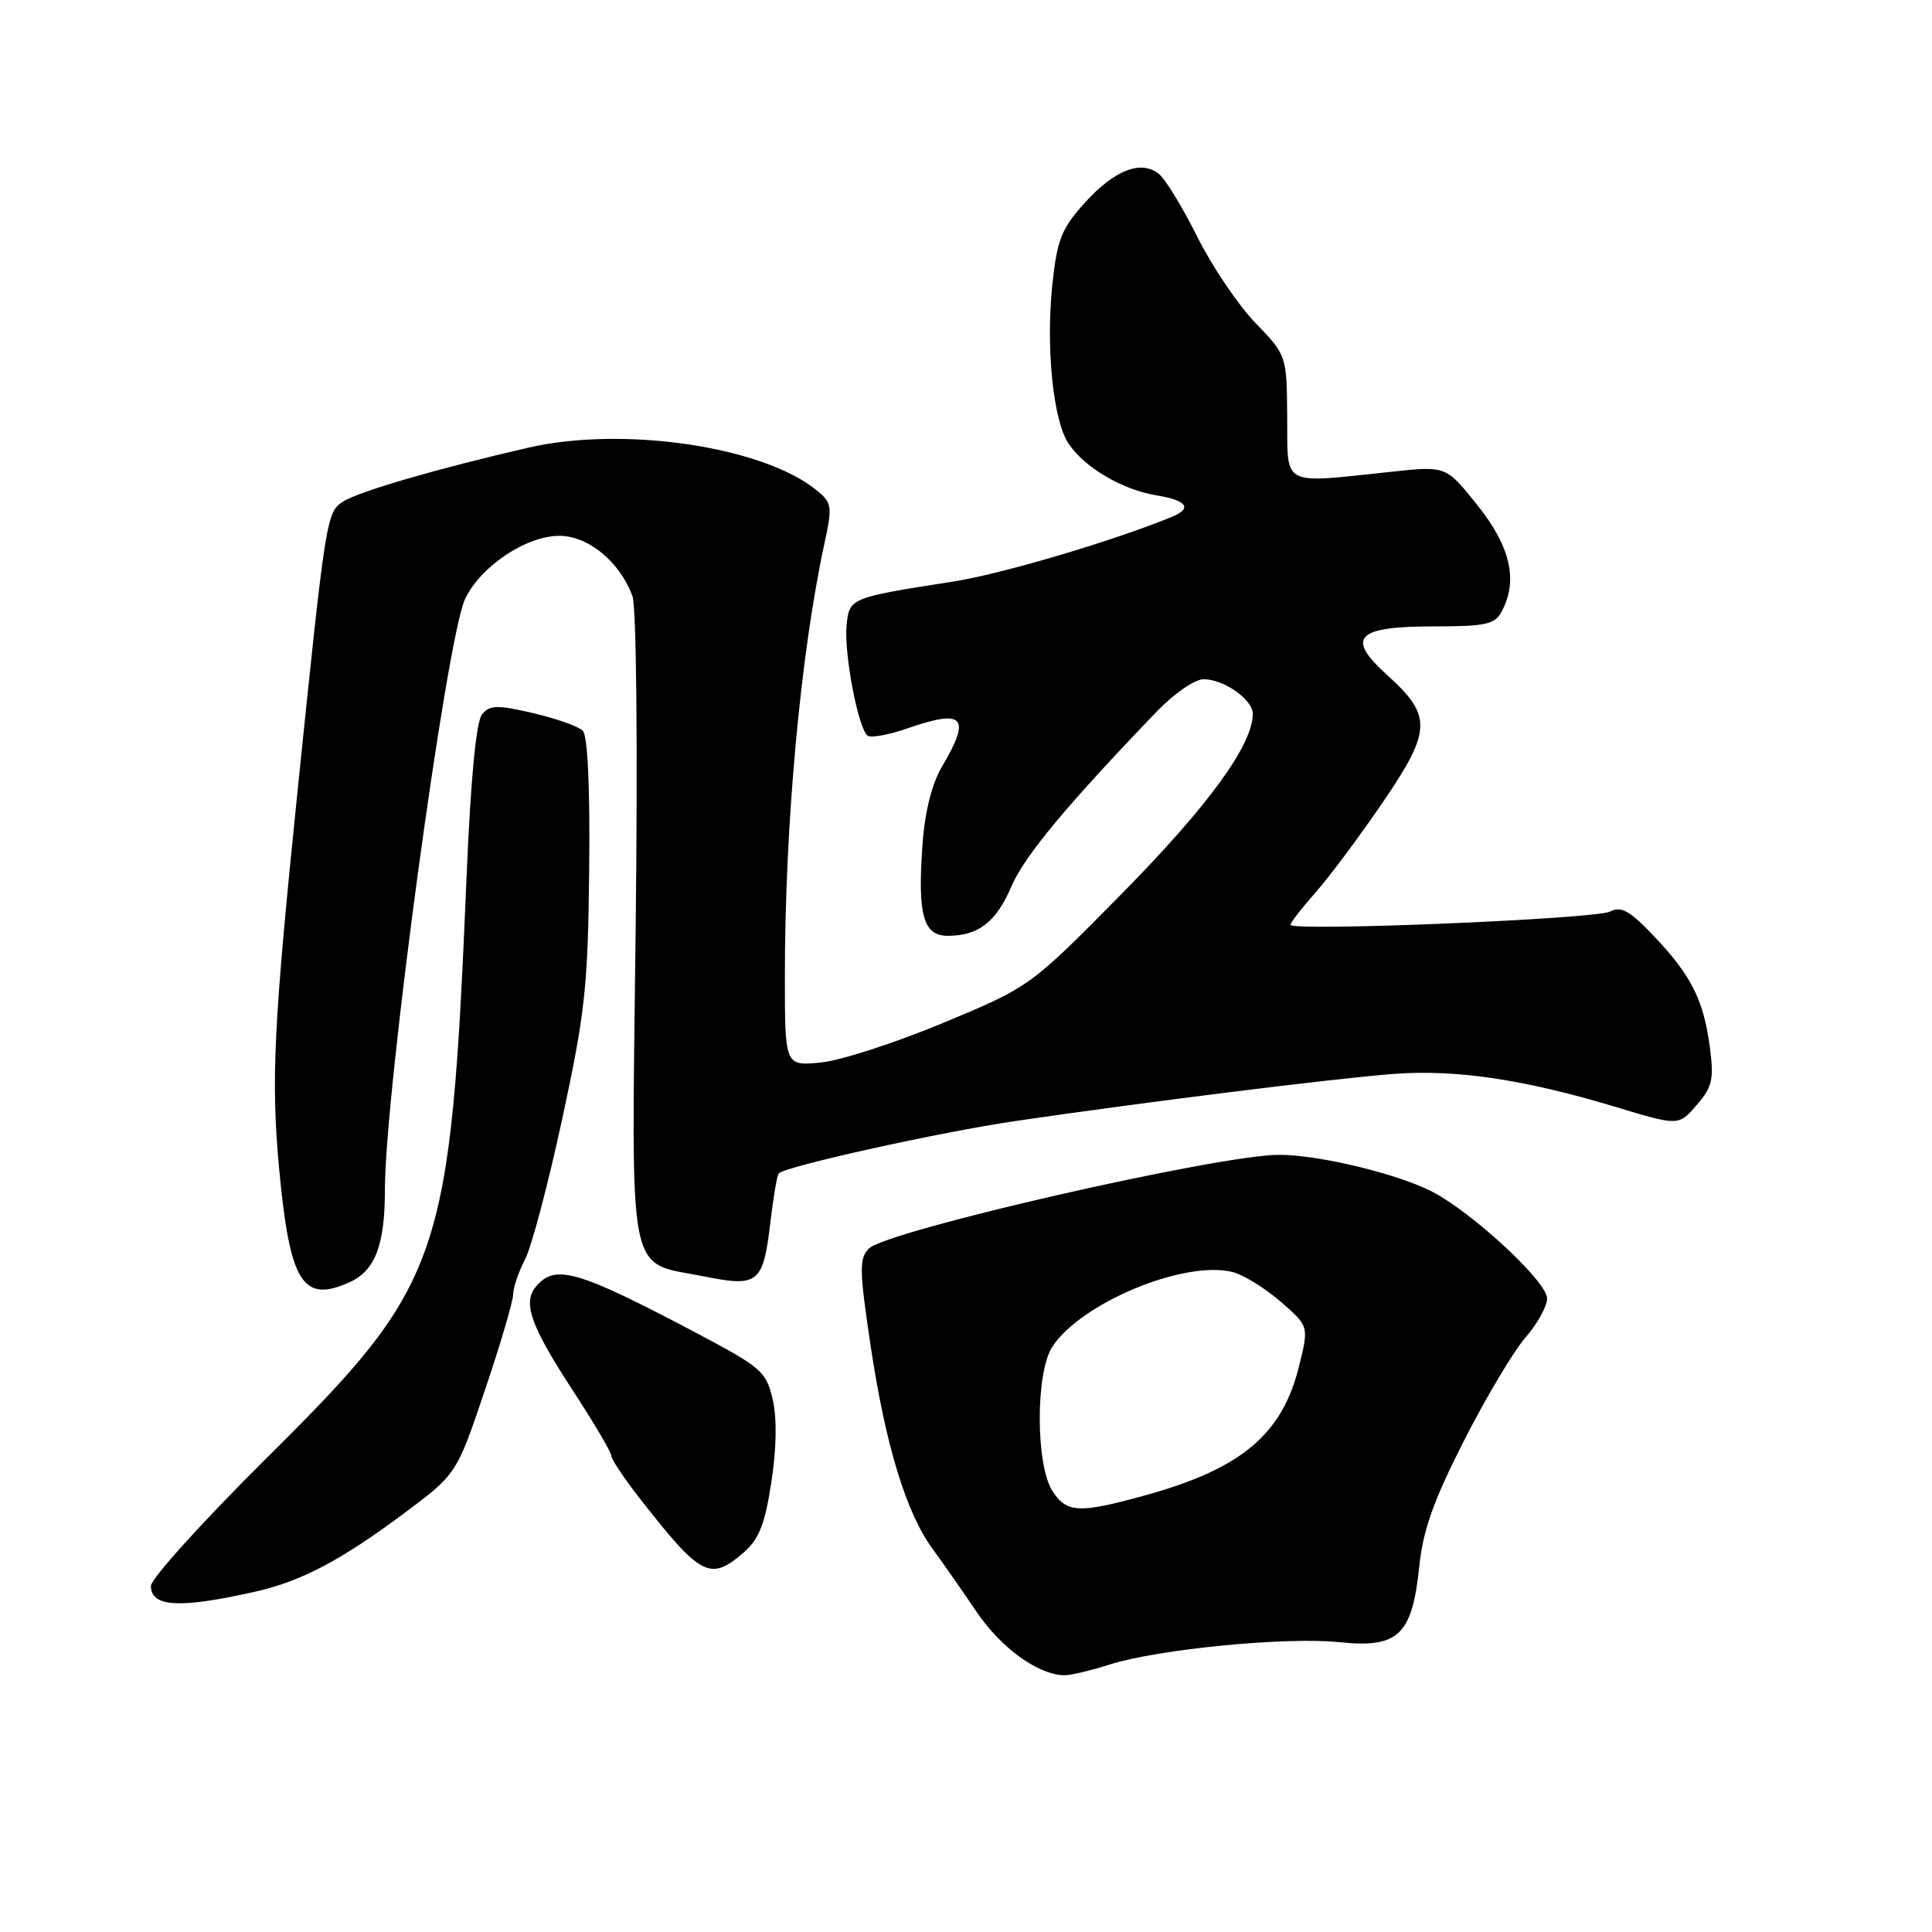 <?xml version="1.0" encoding="UTF-8" standalone="no"?>
<!DOCTYPE svg PUBLIC "-//W3C//DTD SVG 1.1//EN" "http://www.w3.org/Graphics/SVG/1.1/DTD/svg11.dtd" >
<svg xmlns="http://www.w3.org/2000/svg" xmlns:xlink="http://www.w3.org/1999/xlink" version="1.1" viewBox="0 0 256 256">
 <g >
 <path fill="currentColor"
d=" M 147.00 220.57 C 153.43 218.52 170.46 216.86 177.50 217.60 C 185.28 218.41 187.12 216.67 188.06 207.57 C 188.56 202.73 189.95 198.82 194.00 190.87 C 196.90 185.17 200.57 179.02 202.14 177.22 C 203.71 175.41 205.00 173.08 205.00 172.05 C 205.00 169.84 195.15 160.69 189.78 157.91 C 185.16 155.53 174.82 153.03 169.50 153.02 C 161.51 153.01 117.51 163.06 115.13 165.44 C 113.83 166.74 113.86 168.29 115.38 178.44 C 117.35 191.54 120.08 200.47 123.57 205.23 C 124.89 207.03 127.52 210.79 129.41 213.59 C 132.64 218.36 137.56 221.92 141.00 221.98 C 141.82 222.00 144.53 221.36 147.00 220.57 Z  M 33.88 210.89 C 39.89 209.54 45.24 206.72 53.50 200.55 C 60.50 195.33 60.50 195.33 64.25 184.22 C 66.31 178.11 68.00 172.39 68.00 171.50 C 68.00 170.62 68.71 168.53 69.58 166.85 C 70.45 165.17 72.67 156.76 74.52 148.15 C 77.54 134.15 77.91 130.68 78.07 115.18 C 78.19 104.30 77.87 97.47 77.22 96.82 C 76.65 96.25 73.68 95.20 70.63 94.49 C 65.90 93.39 64.90 93.41 63.88 94.65 C 63.10 95.58 62.38 103.08 61.84 115.80 C 59.67 167.30 58.75 169.95 35.07 193.46 C 26.78 201.69 20.00 209.20 20.00 210.14 C 20.00 212.96 23.78 213.17 33.88 210.89 Z  M 98.50 205.75 C 100.57 203.97 101.34 202.02 102.20 196.45 C 102.90 191.97 102.96 187.96 102.39 185.45 C 101.54 181.75 100.91 181.20 92.49 176.74 C 76.50 168.29 73.55 167.43 71.01 170.49 C 69.22 172.64 70.32 175.70 75.98 184.37 C 78.74 188.60 81.00 192.44 81.00 192.89 C 81.00 193.35 82.69 195.88 84.75 198.52 C 92.87 208.91 94.09 209.55 98.50 205.75 Z  M 46.34 169.89 C 49.71 168.36 51.00 164.98 51.00 157.70 C 51.00 144.68 59.16 84.57 61.63 79.36 C 63.68 75.04 69.72 71.00 74.12 71.00 C 77.95 71.00 82.13 74.44 83.80 78.98 C 84.33 80.42 84.51 98.97 84.23 122.98 C 83.67 170.62 82.96 167.06 93.38 169.15 C 100.48 170.57 101.13 170.04 102.08 161.95 C 102.47 158.61 102.97 155.69 103.19 155.48 C 104.14 154.53 124.50 150.02 134.50 148.55 C 151.63 146.04 176.77 142.90 184.63 142.30 C 192.85 141.67 201.94 143.02 213.97 146.64 C 222.43 149.20 222.43 149.20 224.82 146.42 C 226.91 144.00 227.13 143.01 226.55 138.67 C 225.73 132.48 224.07 129.20 219.07 123.95 C 215.93 120.65 214.80 120.03 213.33 120.79 C 211.40 121.78 171.00 123.45 171.00 122.54 C 171.00 122.24 172.49 120.32 174.32 118.25 C 176.15 116.19 180.14 110.83 183.20 106.35 C 189.72 96.79 189.79 94.85 183.81 89.45 C 178.27 84.44 179.68 83.00 190.09 83.00 C 196.82 83.00 198.08 82.73 198.96 81.07 C 201.18 76.94 200.18 72.48 195.81 67.00 C 191.62 61.74 191.62 61.74 184.56 62.49 C 169.56 64.08 170.64 64.63 170.56 55.29 C 170.50 47.09 170.50 47.09 166.35 42.79 C 164.07 40.43 160.62 35.32 158.68 31.44 C 156.75 27.56 154.46 23.80 153.60 23.08 C 151.24 21.13 147.69 22.50 143.72 26.89 C 140.68 30.26 140.08 31.75 139.46 37.53 C 138.56 45.92 139.52 55.62 141.56 58.73 C 143.64 61.91 148.68 64.89 153.25 65.64 C 157.30 66.30 158.04 67.36 155.25 68.50 C 147.35 71.73 132.61 76.09 126.24 77.07 C 112.64 79.19 112.54 79.23 112.18 82.83 C 111.81 86.63 113.75 96.73 115.00 97.50 C 115.48 97.79 117.81 97.36 120.18 96.53 C 127.72 93.91 128.72 94.97 124.86 101.51 C 123.46 103.88 122.55 107.50 122.23 111.99 C 121.57 121.24 122.34 124.00 125.58 124.00 C 129.65 124.00 132.00 122.18 134.03 117.43 C 135.74 113.44 141.41 106.62 153.31 94.25 C 155.56 91.91 158.33 90.00 159.48 90.00 C 162.17 90.00 166.00 92.70 166.00 94.59 C 166.00 98.68 160.14 106.74 148.79 118.27 C 136.50 130.74 136.50 130.74 125.00 135.53 C 118.67 138.17 111.36 140.54 108.75 140.79 C 104.00 141.25 104.00 141.25 104.00 129.33 C 104.00 109.30 106.05 86.84 109.22 72.11 C 110.32 67.04 110.26 66.63 108.15 64.92 C 101.01 59.14 82.54 56.43 70.00 59.32 C 57.97 62.09 47.51 65.13 45.45 66.47 C 43.26 67.87 43.15 68.60 39.46 104.50 C 36.25 135.85 35.89 143.06 36.99 154.90 C 38.40 169.98 40.11 172.73 46.34 169.89 Z  M 139.47 197.59 C 137.22 194.16 137.20 181.87 139.44 178.45 C 143.26 172.62 156.95 166.95 163.33 168.55 C 164.73 168.90 167.59 170.66 169.67 172.46 C 173.45 175.73 173.45 175.73 172.11 181.11 C 169.88 190.07 164.47 194.61 151.85 198.11 C 142.99 200.56 141.37 200.50 139.47 197.59 Z "/>
</g>
</svg>